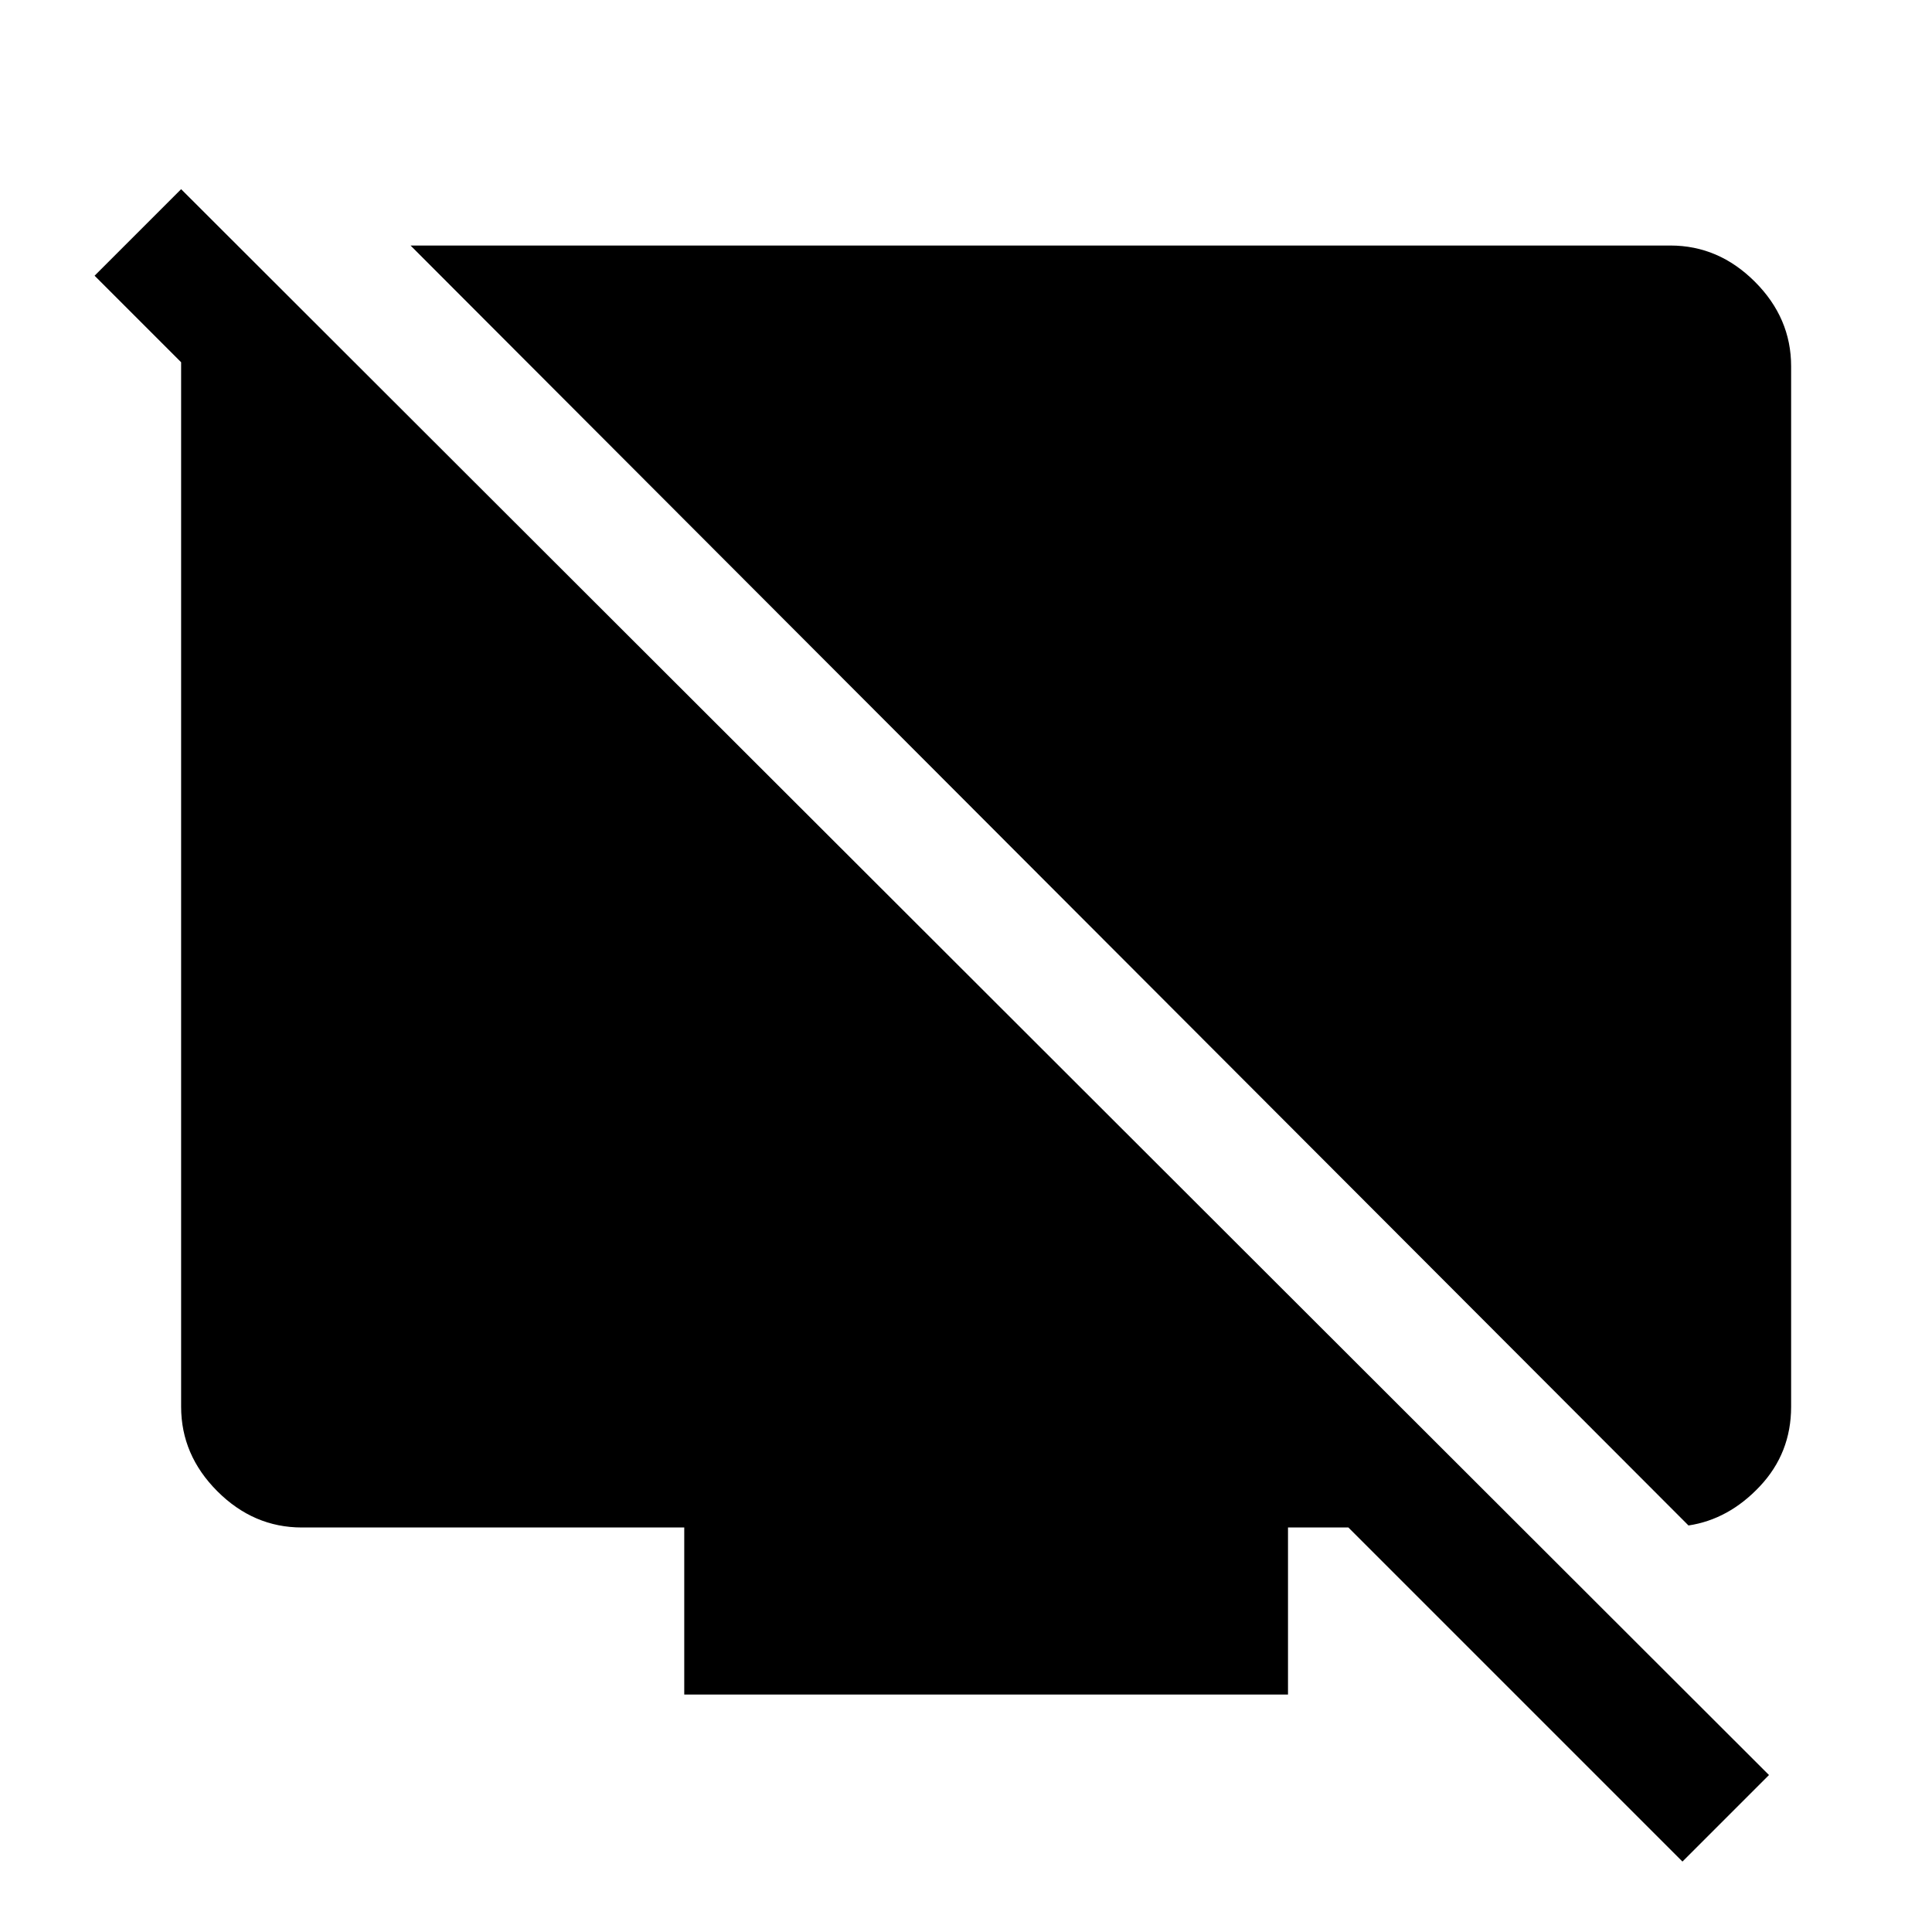 <svg xmlns="http://www.w3.org/2000/svg" height="48" width="48"><path d="M41.95 37.9 10.2 6.1H41.5Q42.7 6.1 43.6 7Q44.5 7.9 44.5 9.1V34.95Q44.5 36.1 43.725 36.925Q42.95 37.75 41.95 37.9ZM41.8 46.25 33.5 37.95H32V42.1H17V37.95H7.5Q6.3 37.95 5.4 37.05Q4.5 36.15 4.5 34.95V9.1Q4.5 9.1 4.5 9.05Q4.5 9 4.5 9L2.35 6.85L4.5 4.7L43.95 44.1Z"/></svg>